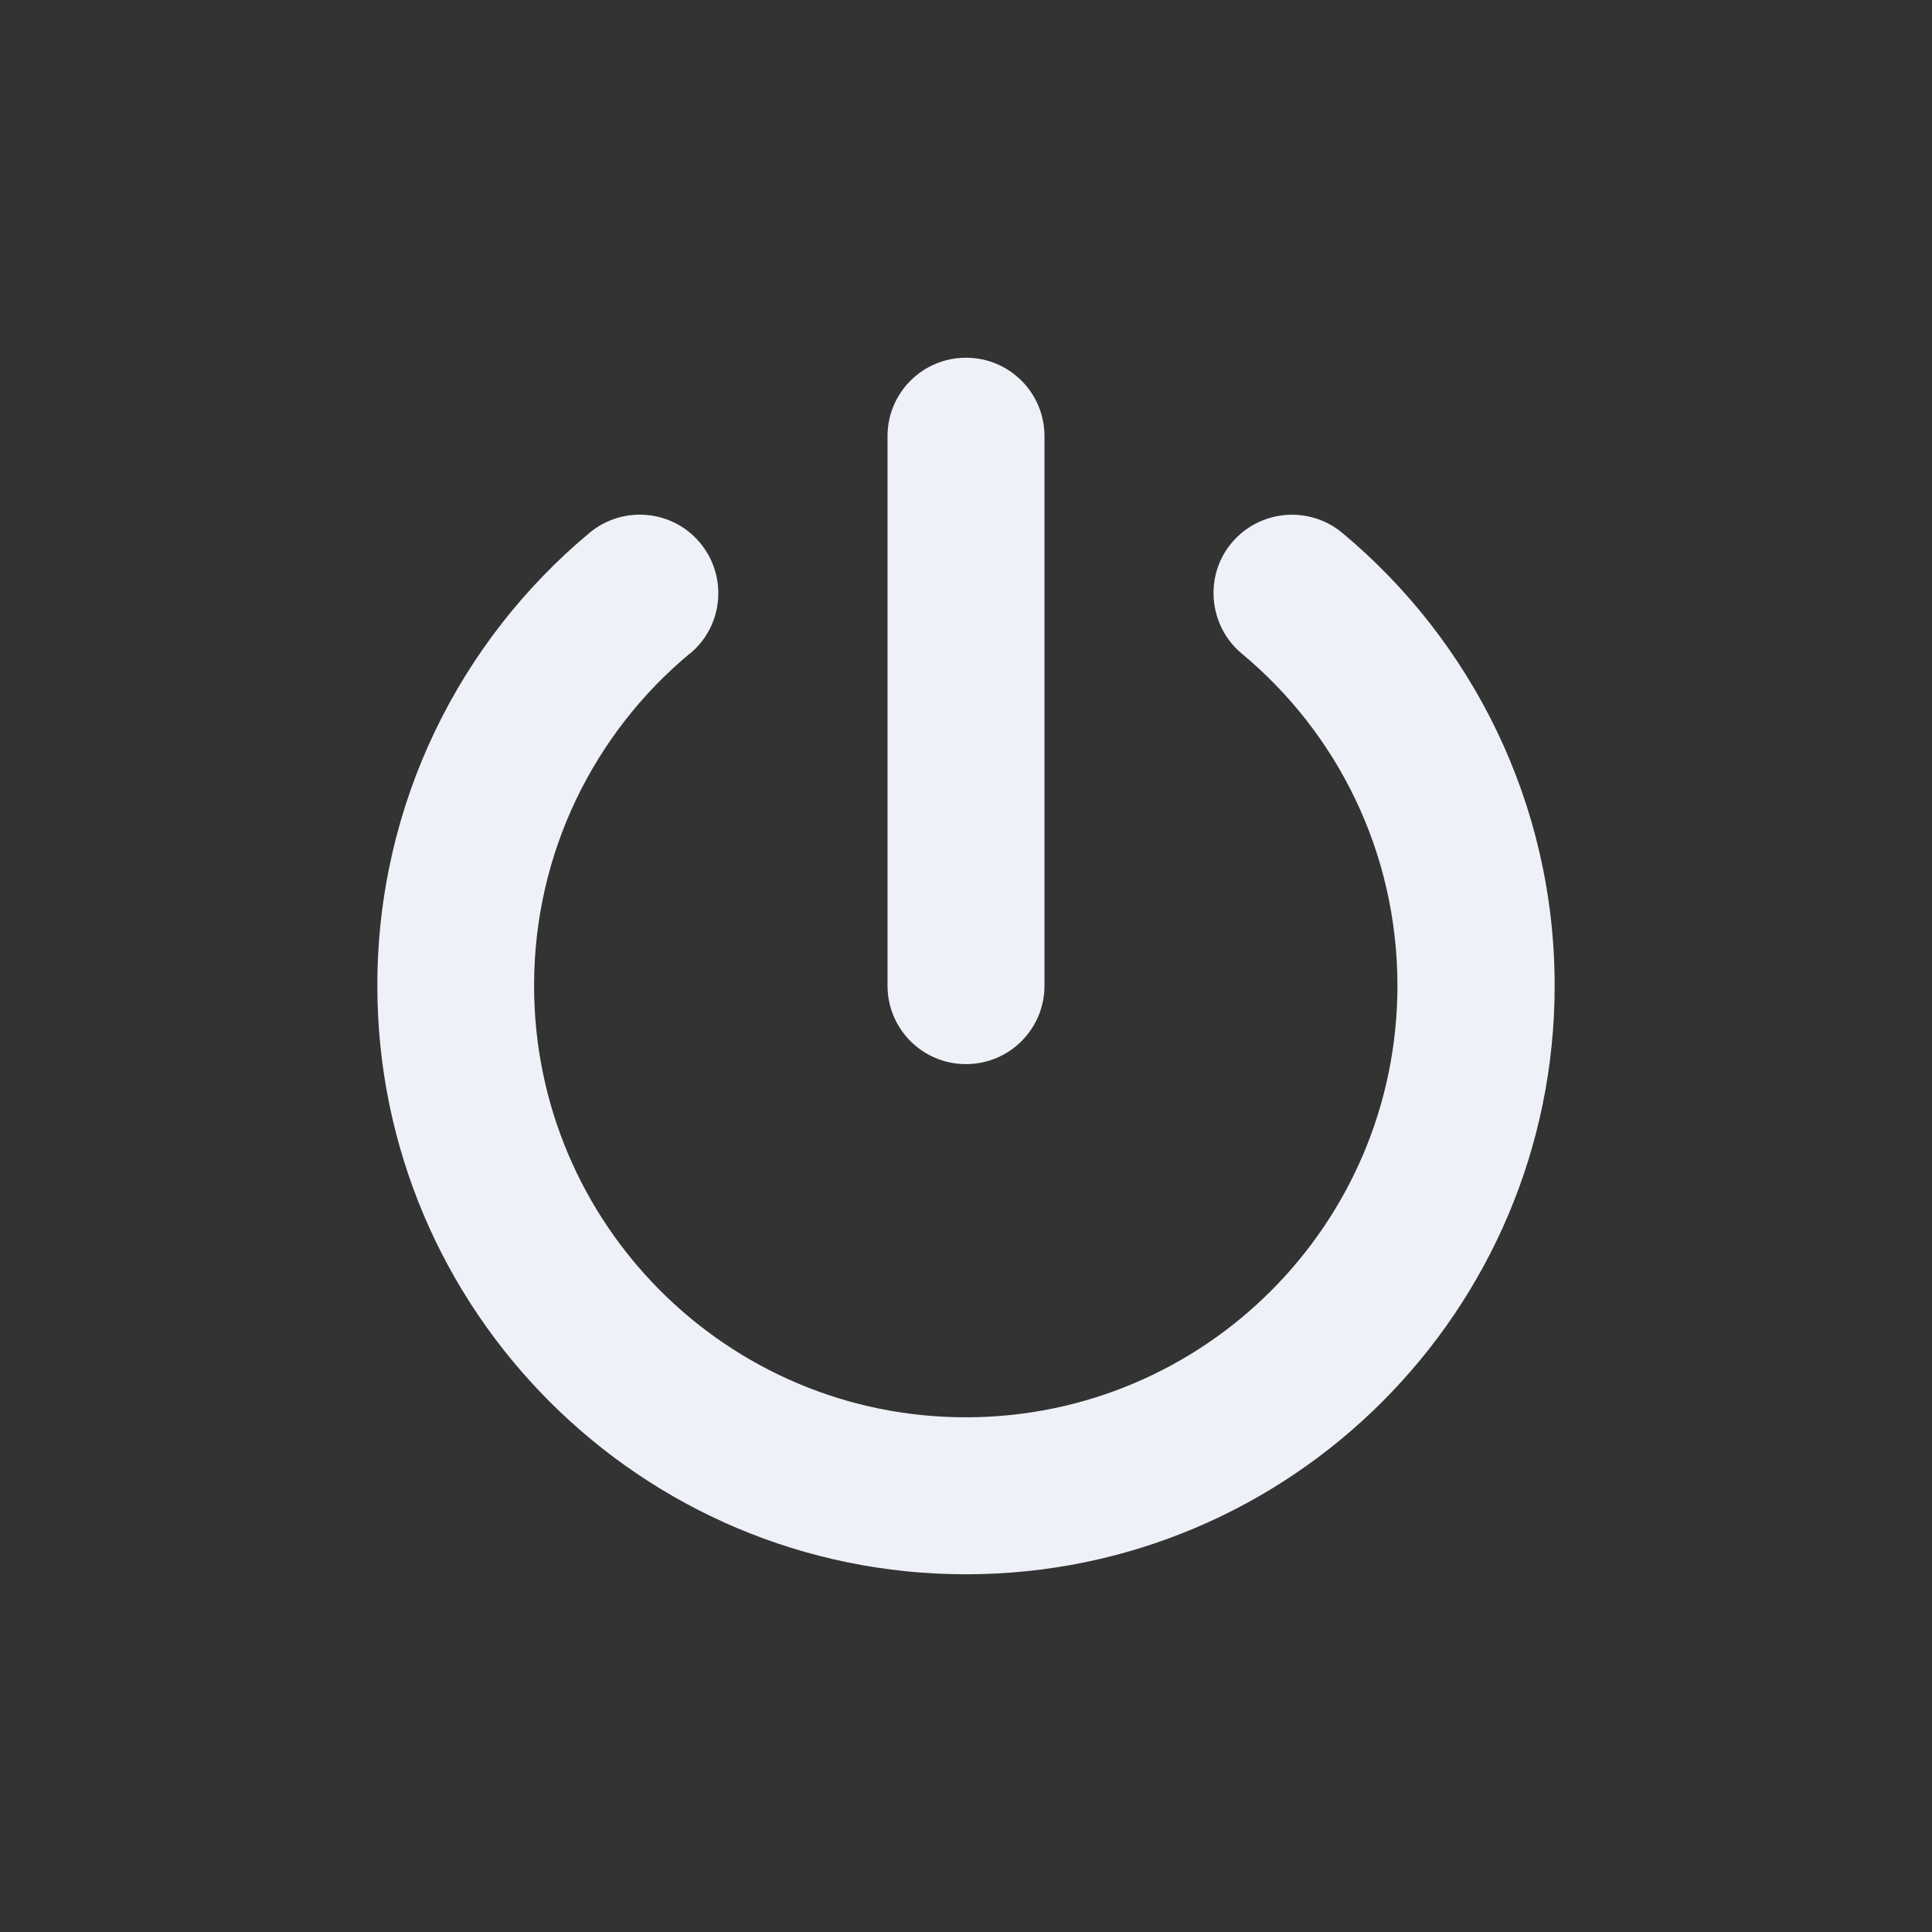 <?xml version="1.0" encoding="UTF-8" standalone="no"?>
<svg
   viewBox="0 0 512 512"
   version="1.1"
   id="svg4"
   sodipodi:docname="power-off.svg"
   inkscape:version="1.2.1 (9c6d41e410, 2022-07-14, custom)"
   xmlns:inkscape="http://www.inkscape.org/namespaces/inkscape"
   xmlns:sodipodi="http://sodipodi.sourceforge.net/DTD/sodipodi-0.dtd"
   xmlns="http://www.w3.org/2000/svg"
   xmlns:svg="http://www.w3.org/2000/svg">
  <rect x="0" y="0" width="512" height="512" fill="#333333" stroke="none"/>
  <defs
     id="defs8" />
  <sodipodi:namedview
     id="namedview6"
     pagecolor="#ffffff"
     bordercolor="#000000"
     borderopacity="0.25"
     inkscape:showpageshadow="2"
     inkscape:pageopacity="0.0"
     inkscape:pagecheckerboard="0"
     inkscape:deskcolor="#d1d1d1"
     showgrid="false"
     inkscape:zoom="0.4609375"
     inkscape:cx="-203.9322"
     inkscape:cy="269.01695"
     inkscape:window-width="2532"
     inkscape:window-height="858"
     inkscape:window-x="6"
     inkscape:window-y="42"
     inkscape:window-maximized="1"
     inkscape:current-layer="svg4" />
  <!--! Font Awesome Pro 6.2.0 by @fontawesome - https://fontawesome.com License - https://fontawesome.com/license (Commercial License) Copyright 2022 Fonticons, Inc. -->
  <path
     d="m 276.8,115.6 c 0,-11.505 -9.295,-20.8 -20.8,-20.8 -11.505,0 -20.8,9.295 -20.8,20.8 v 145.6 c 0,11.505 9.295,20.8 20.8,20.8 11.505,0 20.8,-9.295 20.8,-20.8 z m -93.925,57.59 c 8.84,-7.345 10.01,-20.475 2.665,-29.315 -7.345,-8.84 -20.475,-10.01 -29.315,-2.665 C 121.905,169.81 100,212.97 100,261.2 c 0,86.125 69.875,156 156,156 86.125,0 156,-69.875 156,-156 0,-48.23 -21.97,-91.39 -56.29,-119.99 -8.84,-7.345 -21.97,-6.11 -29.315,2.665 -7.345,8.775 -6.11,21.97 2.665,29.315 25.285,20.995 41.275,52.65 41.275,88.01 0,63.18 -51.22,114.4 -114.4,114.4 -63.18,0 -114.4,-51.22 -114.4,-114.4 0,-35.36 16.055,-67.015 41.275,-88.01 z"
     id="path2"
     style="fill:#eff1f8;fill-opacity:1;stroke-width:0.65" />
</svg>

